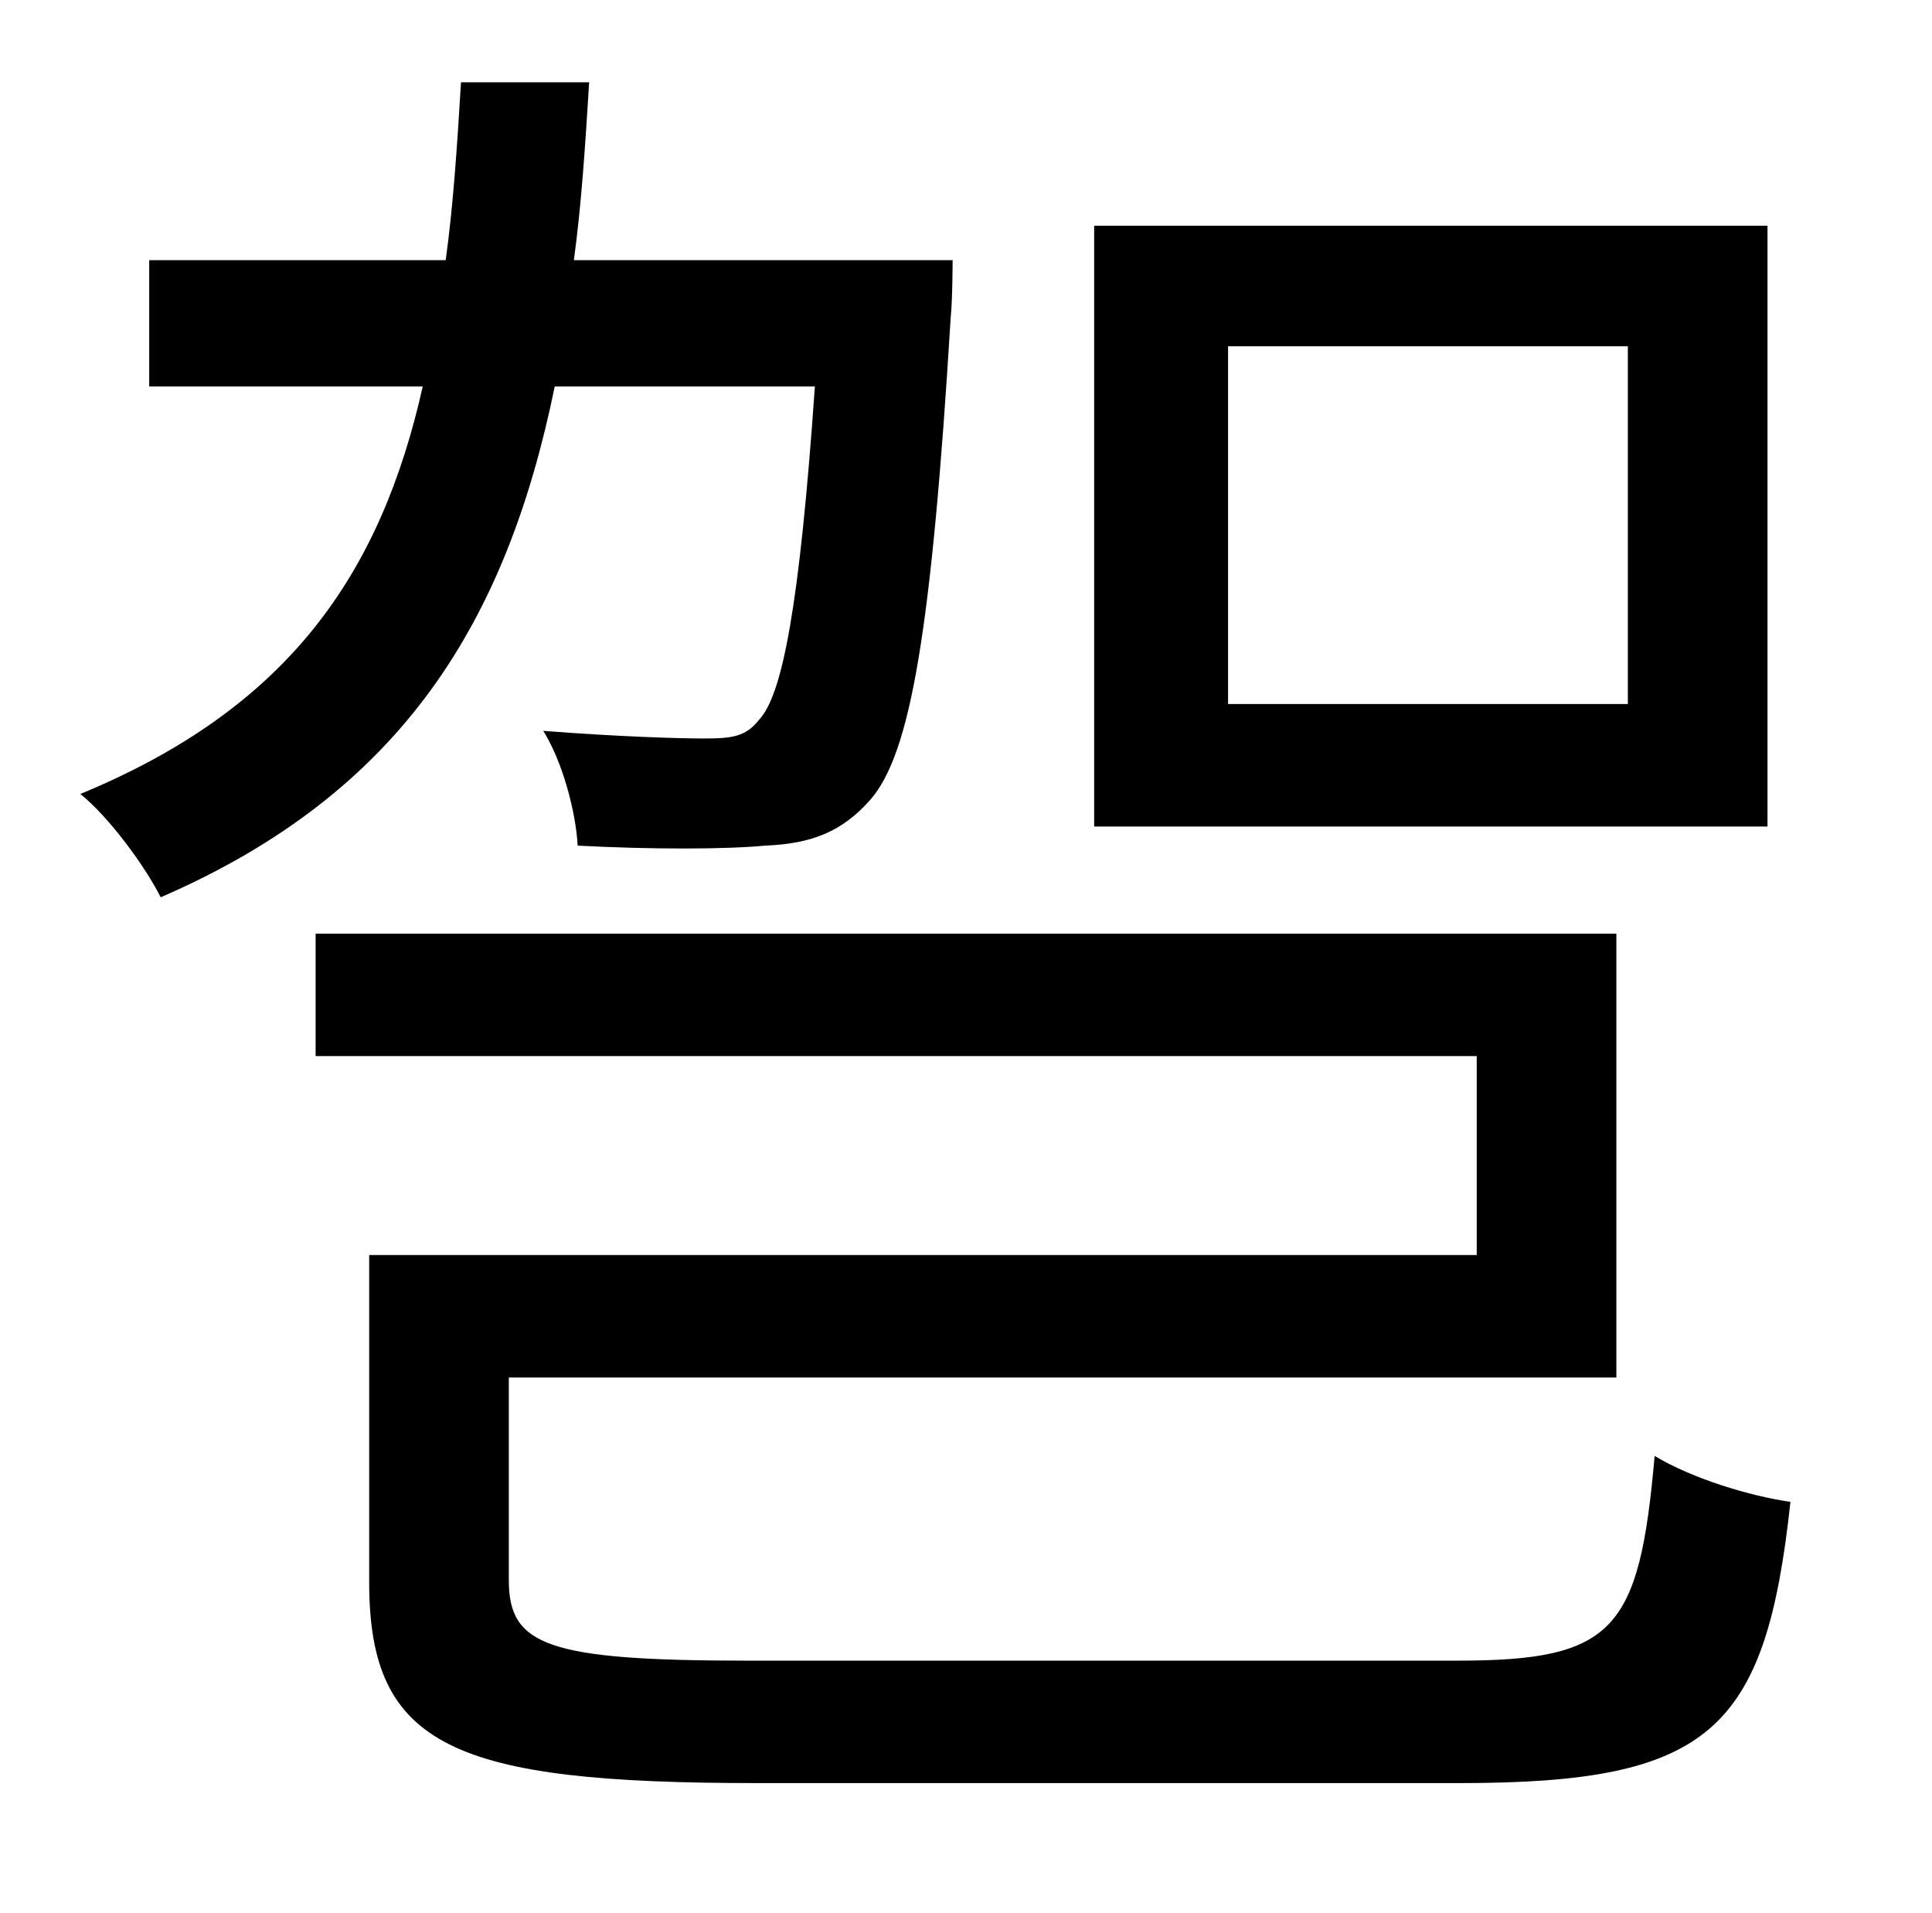 <?xml version="1.0" standalone="no"?>
<!DOCTYPE svg PUBLIC "-//W3C//DTD SVG 1.1//EN" "http://www.w3.org/Graphics/SVG/1.1/DTD/svg11.dtd" >
<svg xmlns="http://www.w3.org/2000/svg" xmlns:xlink="http://www.w3.org/1999/xlink" version="1.1" viewBox="-10 0 1010 1000">
   <path fill="currentColor"
d="M841 368v-187h-209v187h209zM914 118v314h-352v-314h352zM416 202h-136c-25 122 -79 212 -206 267c-8 -16 -27 -42 -42 -54c109 -45 157 -115 179 -213h-143v-66h155c4 -29 6 -60 8 -93h67c-2 32 -4 64 -8 93h198s0 20 -1 30c-10 164 -21 228 -42 252
c-15 17 -31 23 -55 24c-21 2 -60 2 -98 0c-1 -18 -8 -44 -18 -60c38 3 71 4 84 4c15 0 22 -1 29 -10c12 -13 21 -59 29 -174zM381 868h371c82 0 95 -16 103 -107c20 12 50 21 71 24c-13 120 -42 147 -173 147h-367c-159 0 -203 -19 -203 -105v-171h579v-104h-607v-64h680
v232h-579v106c0 34 20 42 125 42z" />
</svg>
